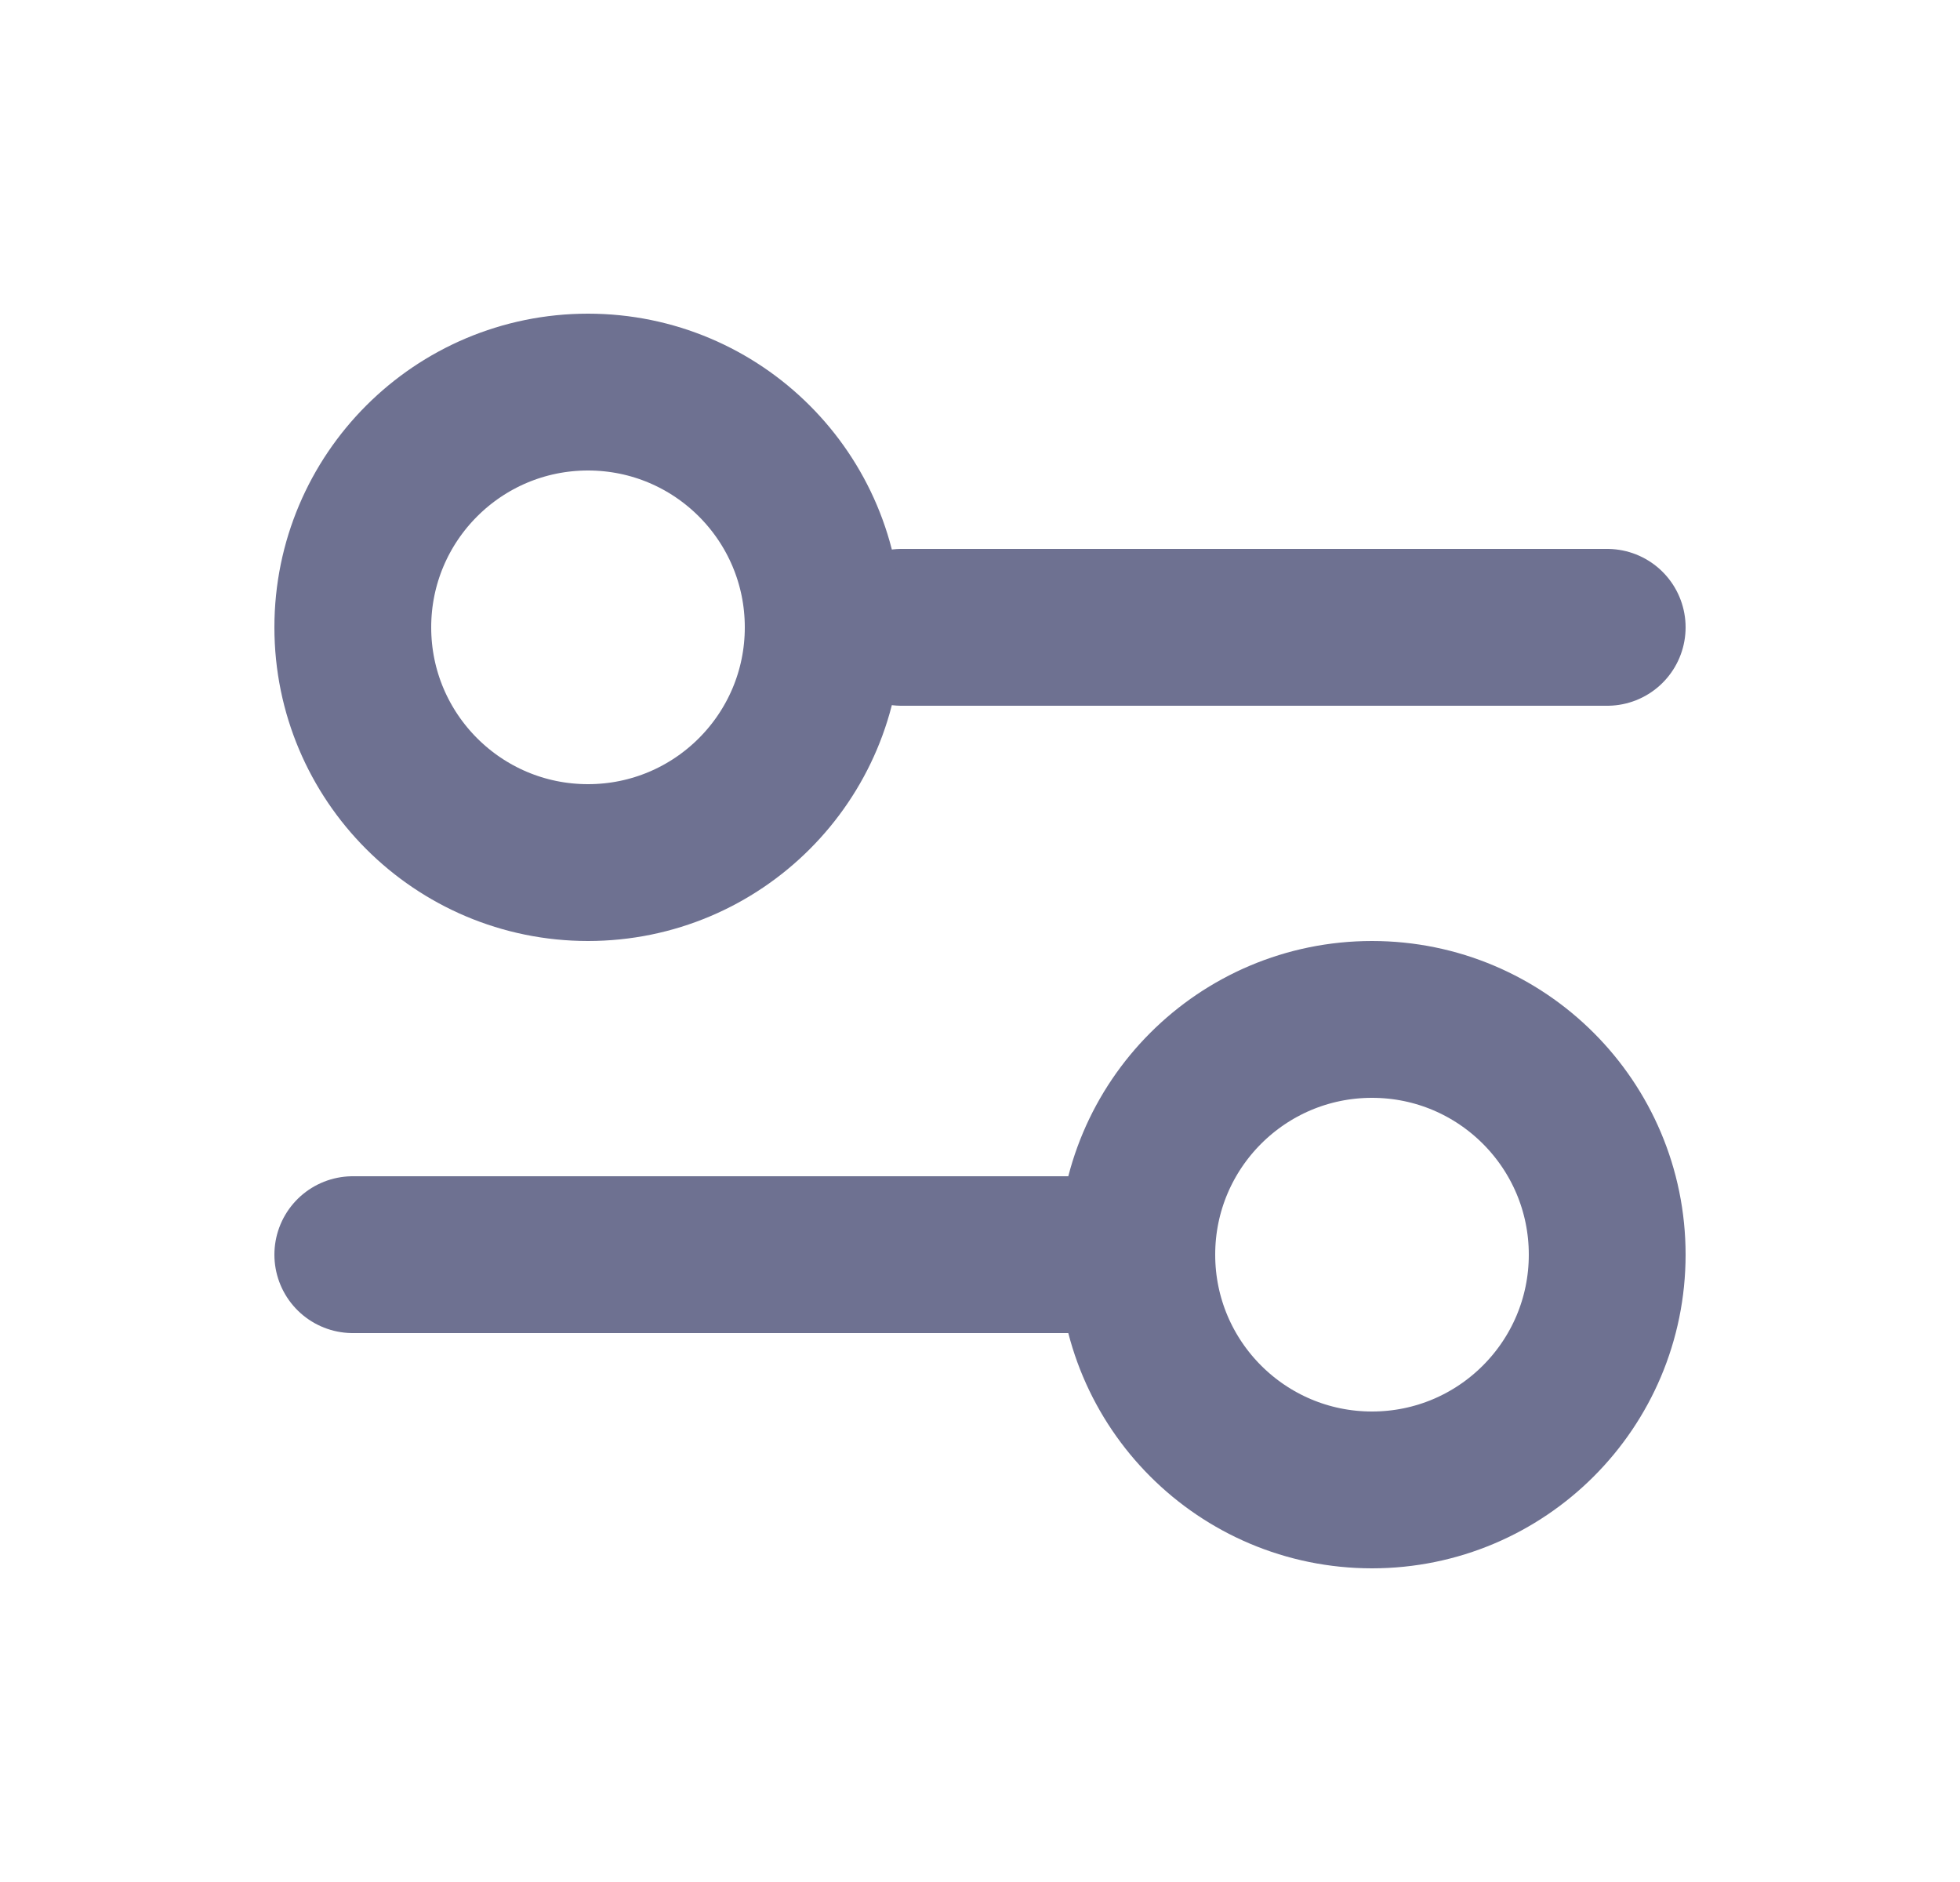 <svg width="25" height="24" viewBox="0 0 25 24" fill="none" xmlns="http://www.w3.org/2000/svg">
<path d="M11.5 8L20.5 8" stroke="#6E7191" stroke-width="2" stroke-linecap="round"/>
<path d="M4.5 16L14.5 16" stroke="#6E7191" stroke-width="2" stroke-linecap="round"/>
<ellipse cx="7.5" cy="8" rx="3" ry="3" transform="rotate(90 7.5 8)" stroke="#6E7191" stroke-width="2" stroke-linecap="round"/>
<ellipse cx="17.5" cy="16" rx="3" ry="3" transform="rotate(90 17.5 16)" stroke="#6E7191" stroke-width="2" stroke-linecap="round"/>
</svg>
